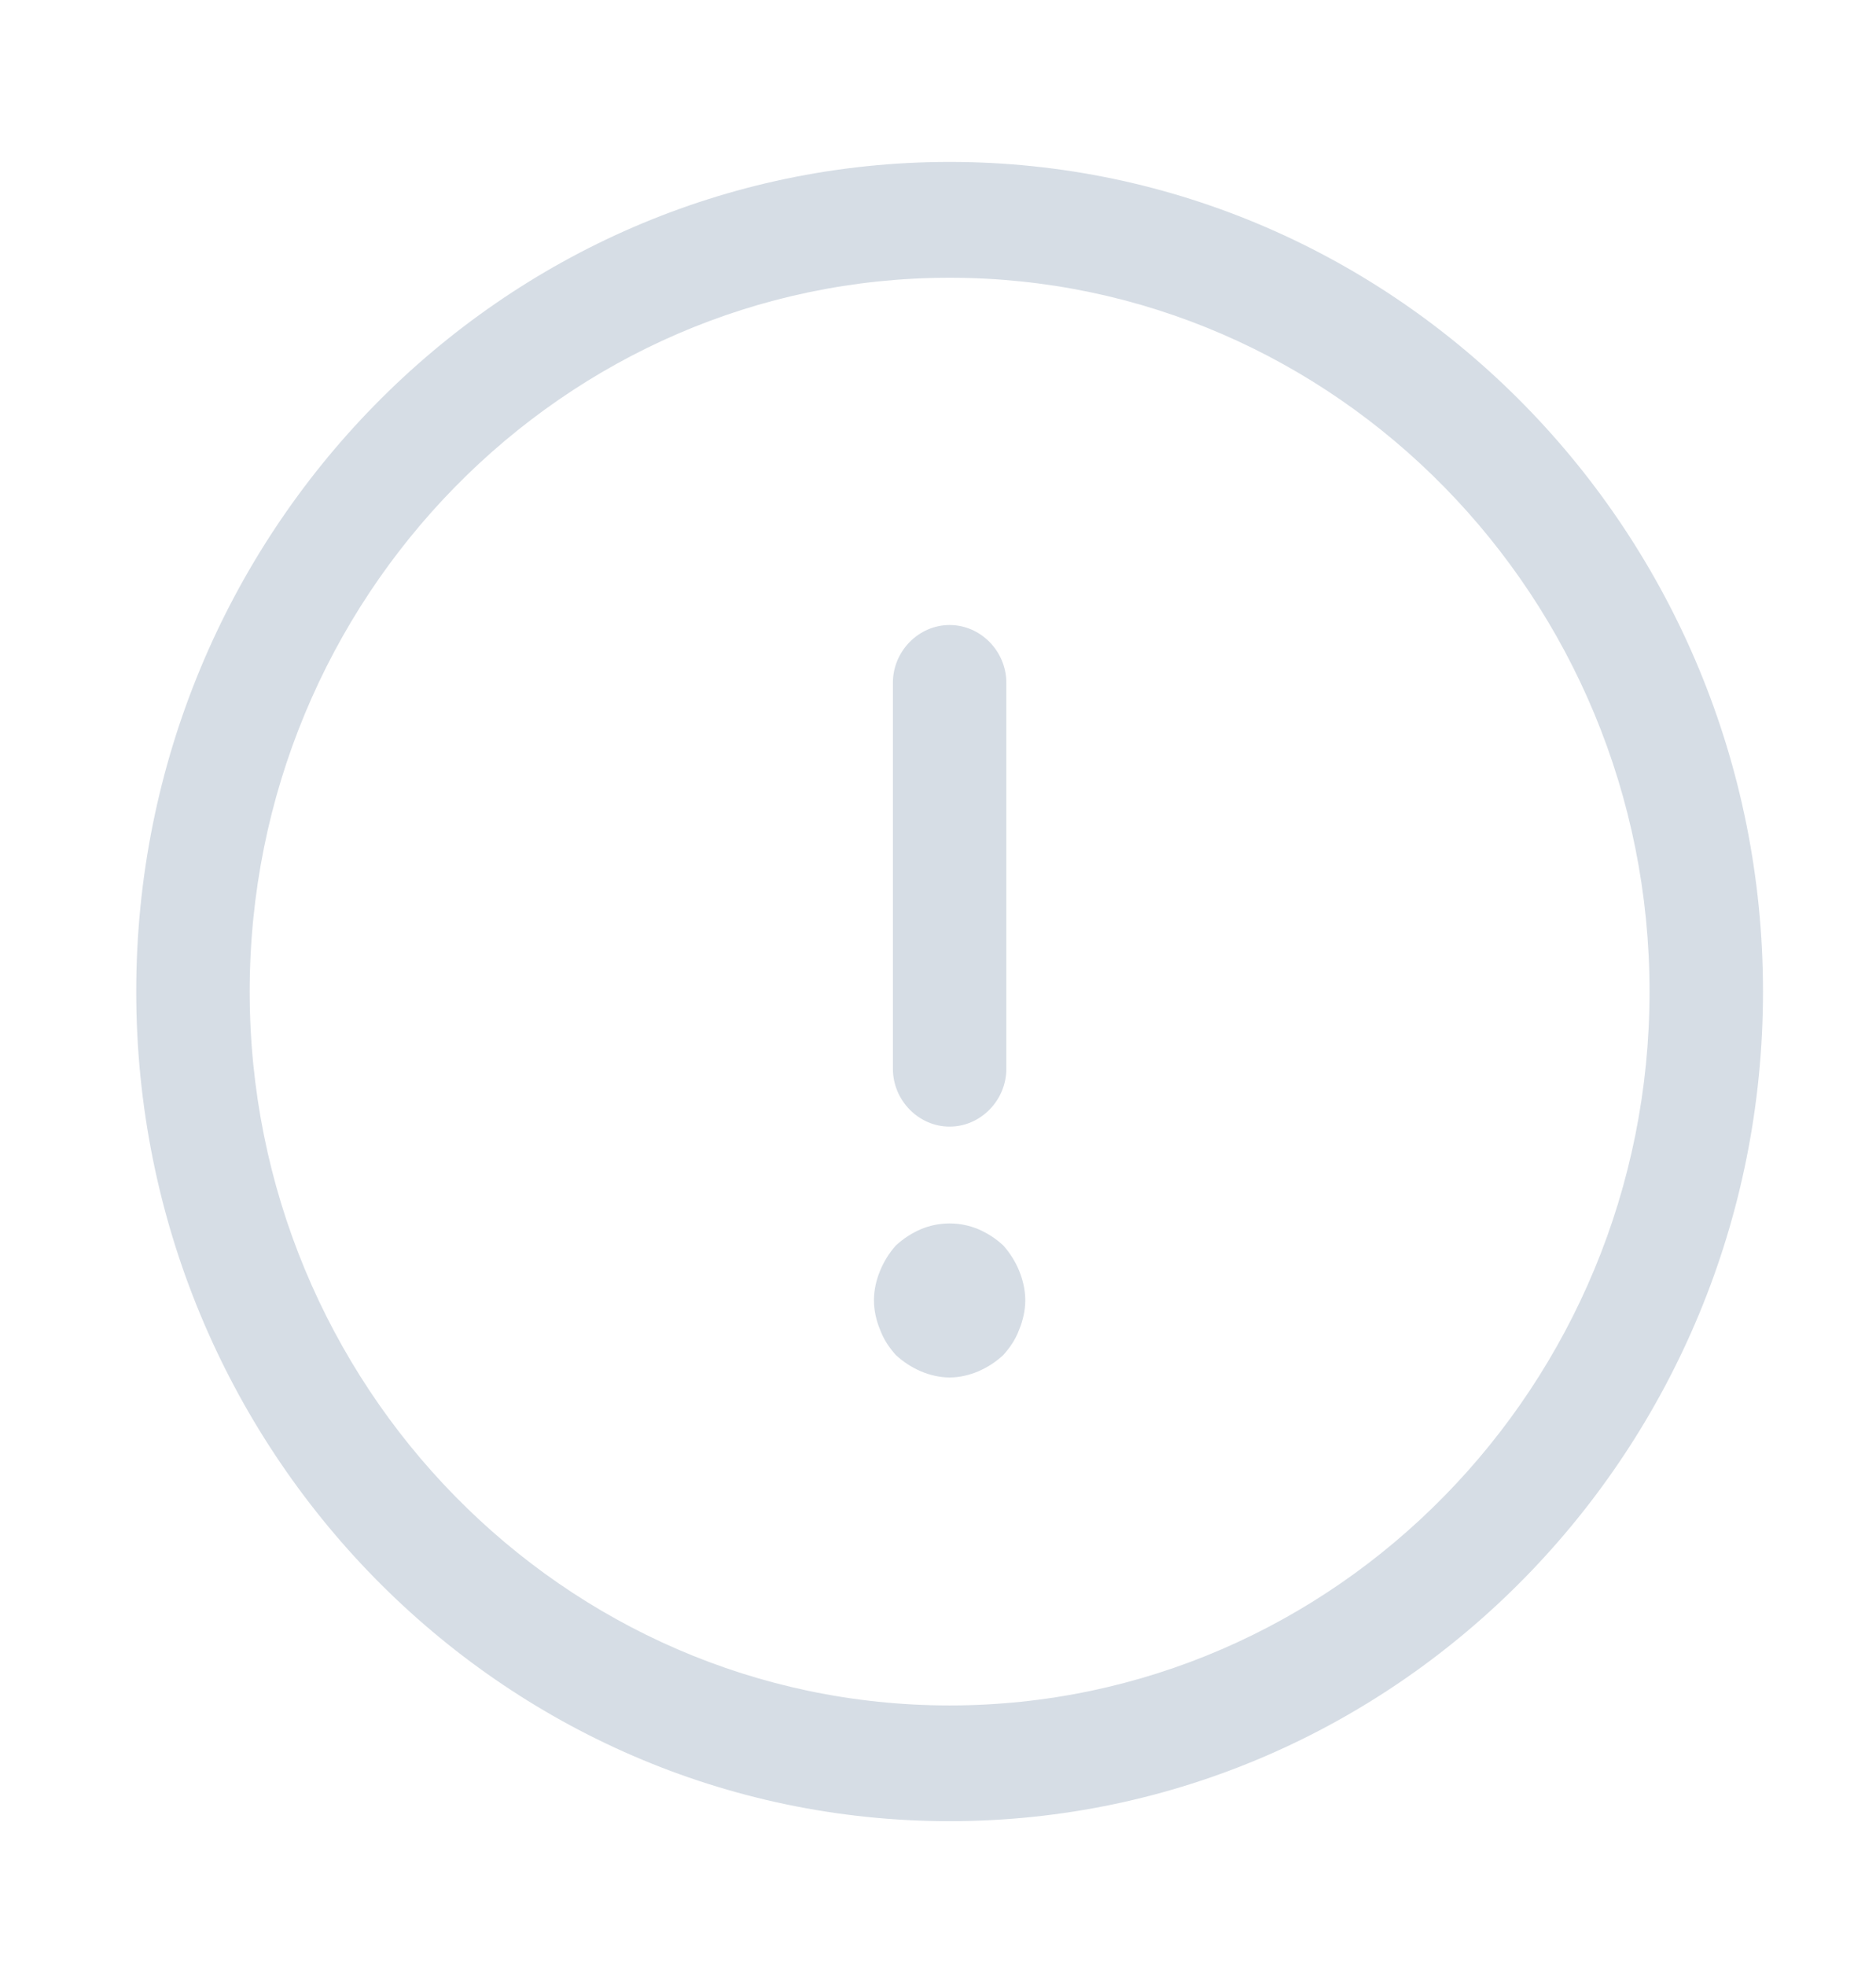 <svg width="21" height="22" viewBox="0 0 21 22" fill="none" xmlns="http://www.w3.org/2000/svg">
<path d="M10.63 20.379C5.607 20.379 1.525 16.217 1.525 11.096C1.525 5.975 5.607 1.812 10.63 1.812C15.652 1.812 19.735 5.975 19.735 11.096C19.735 16.217 15.652 20.379 10.63 20.379ZM10.63 3.108C6.31 3.108 2.795 6.691 2.795 11.096C2.795 15.5 6.31 19.084 10.63 19.084C14.95 19.084 18.465 15.5 18.465 11.096C18.465 6.691 14.95 3.108 10.63 3.108Z" fill="#D6DDE5"/>
<path d="M10.63 12.607C10.283 12.607 9.995 12.313 9.995 11.959V7.641C9.995 7.287 10.283 6.994 10.63 6.994C10.977 6.994 11.265 7.287 11.265 7.641V11.959C11.265 12.313 10.977 12.607 10.63 12.607Z" fill="#D6DDE5"/>
<path d="M10.63 15.414C10.52 15.414 10.41 15.388 10.308 15.345C10.206 15.301 10.113 15.241 10.028 15.163C9.952 15.077 9.893 14.991 9.851 14.878C9.808 14.775 9.783 14.662 9.783 14.55C9.783 14.438 9.808 14.325 9.851 14.222C9.893 14.118 9.952 14.023 10.028 13.937C10.113 13.859 10.206 13.799 10.308 13.755C10.511 13.669 10.748 13.669 10.952 13.755C11.053 13.799 11.147 13.859 11.231 13.937C11.307 14.023 11.367 14.118 11.409 14.222C11.451 14.325 11.477 14.438 11.477 14.55C11.477 14.662 11.451 14.775 11.409 14.878C11.367 14.991 11.307 15.077 11.231 15.163C11.147 15.241 11.053 15.301 10.952 15.345C10.85 15.388 10.74 15.414 10.63 15.414Z" fill="#D6DDE5"/>
</svg>
